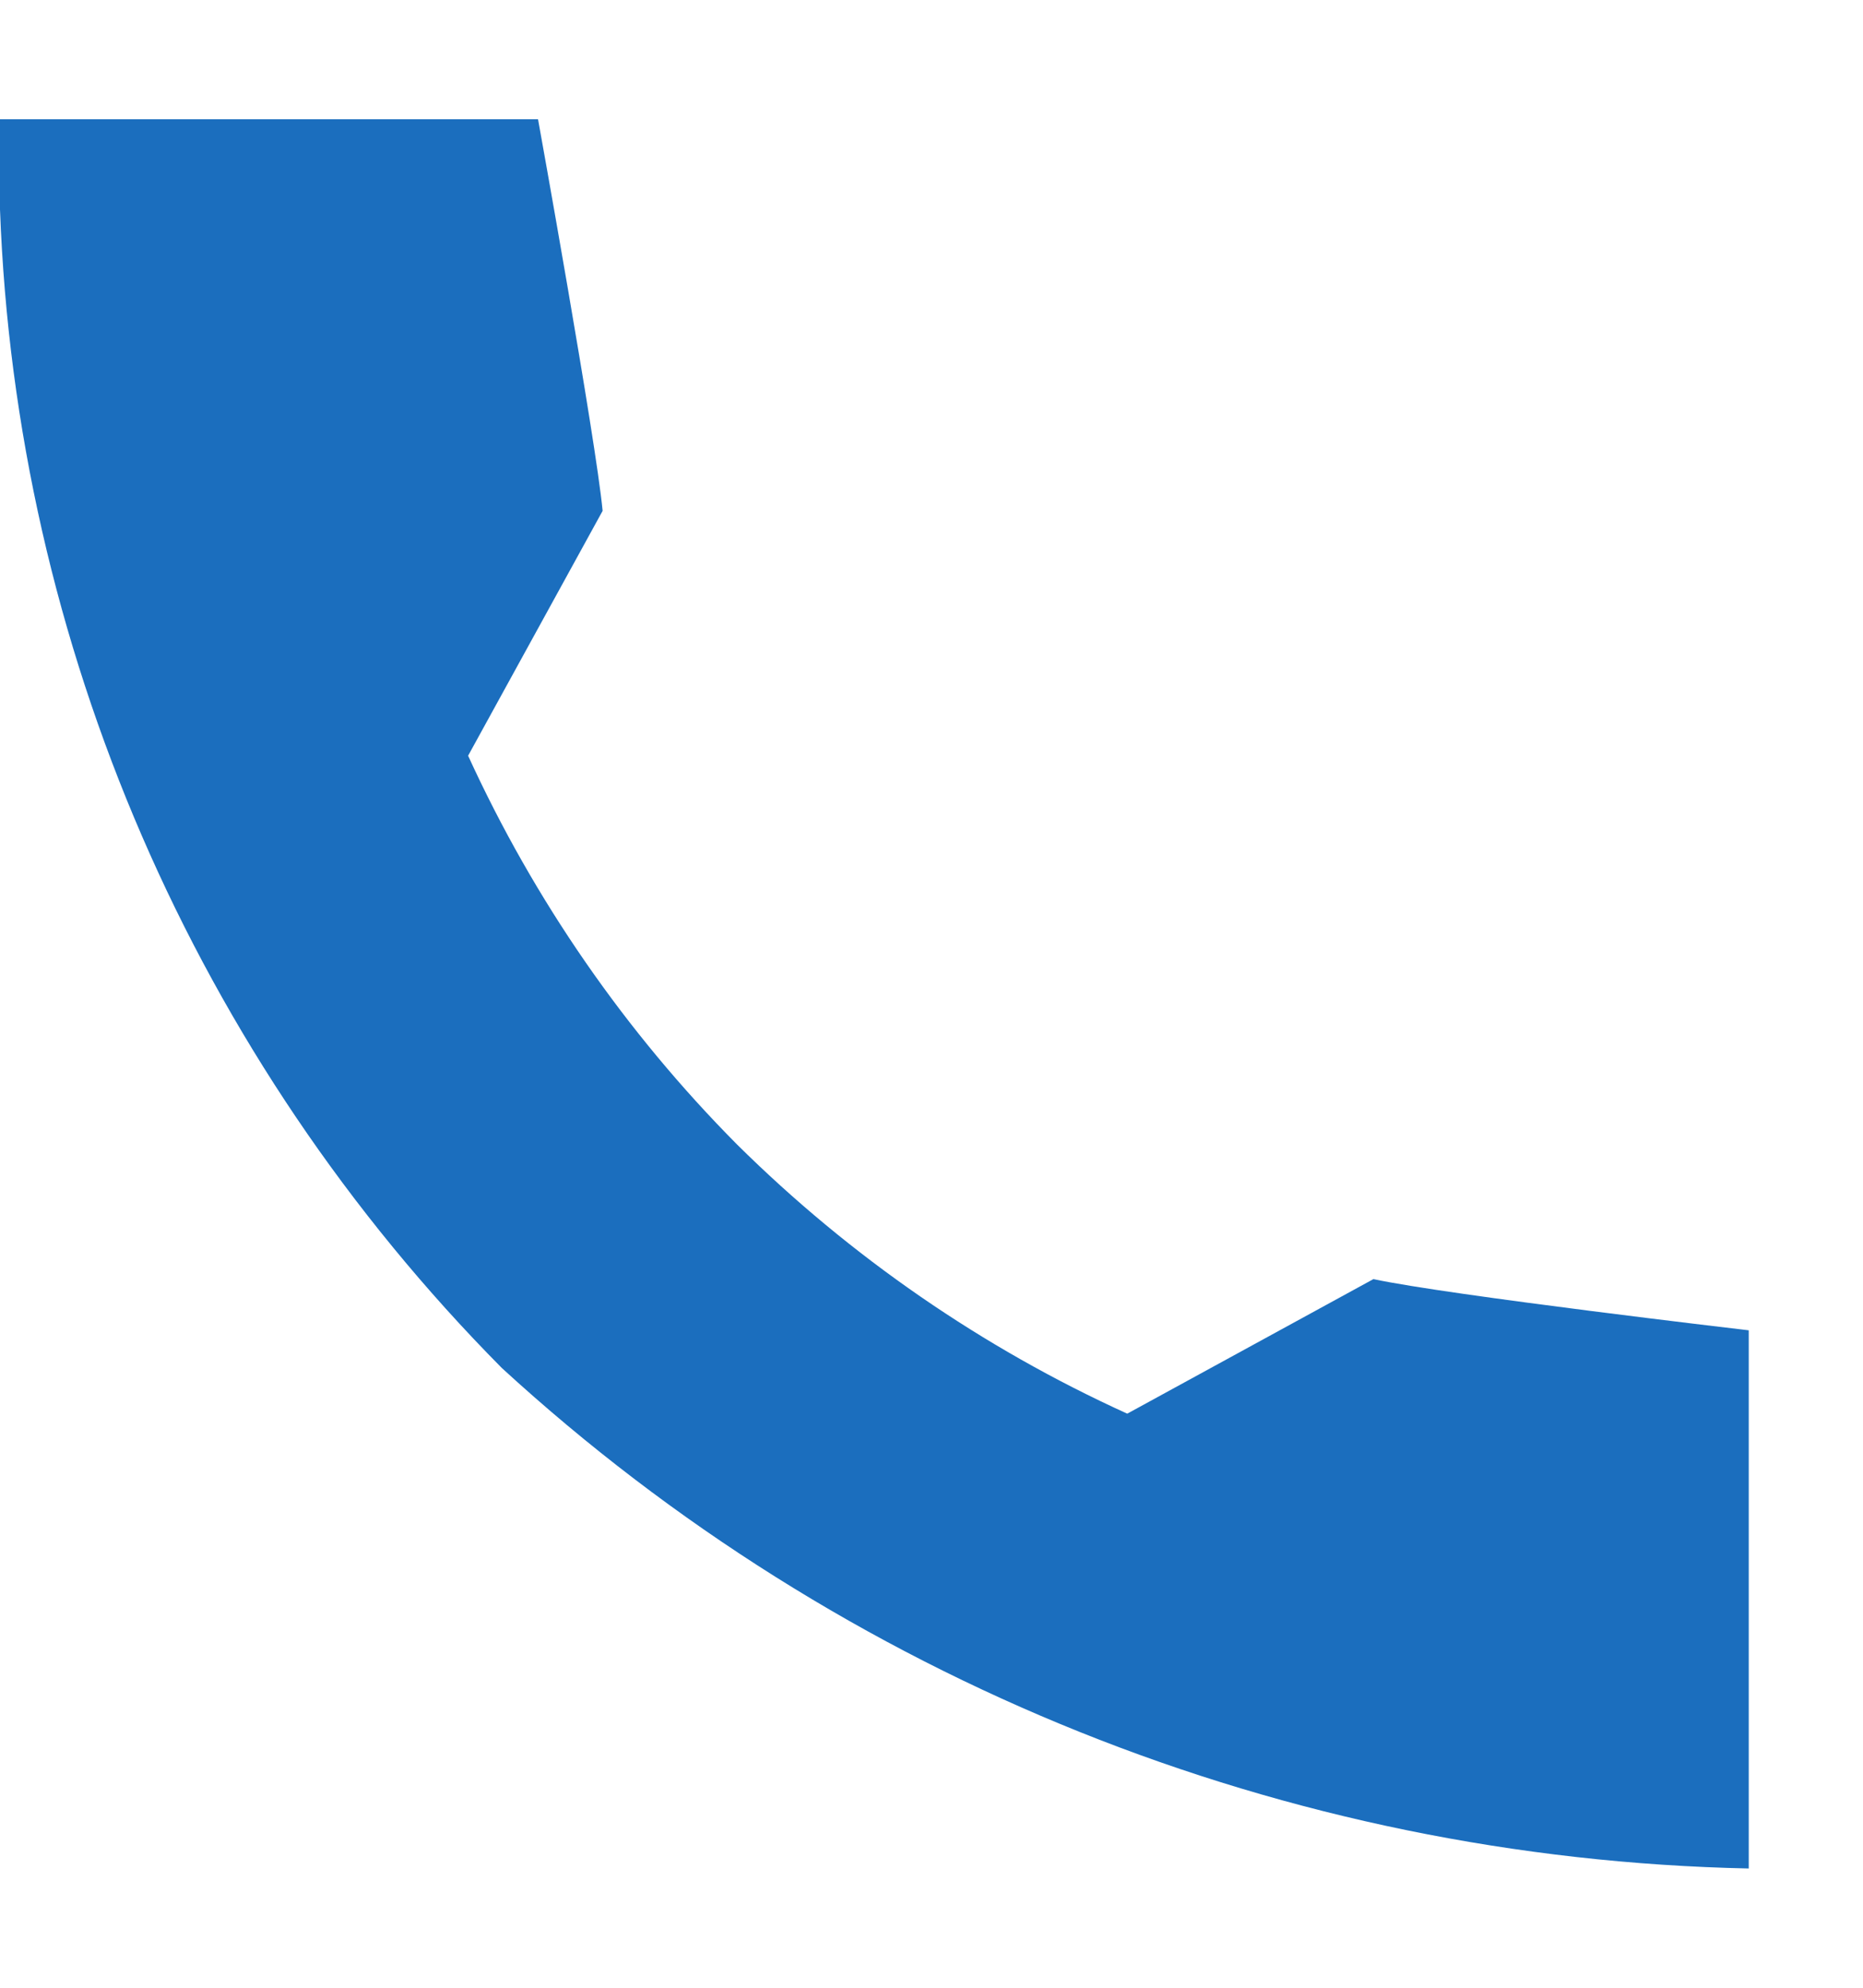 <svg width="15" height="16" viewBox="0 0 15 16" fill="none" xmlns="http://www.w3.org/2000/svg">
<path d="M11.058 10.296L9.076 11.379C7.909 10.849 6.846 10.115 5.935 9.213C5.034 8.306 4.301 7.246 3.769 6.083L4.852 4.112C4.798 3.538 4.332 0.96 4.332 0.96H0V1.686C0.129 5.191 1.571 8.519 4.04 11.011C6.786 13.53 10.355 14.962 14.08 15.04V10.708C14.08 10.708 11.665 10.426 11.058 10.296Z" fill="#1B6EBE"/>
</svg>
